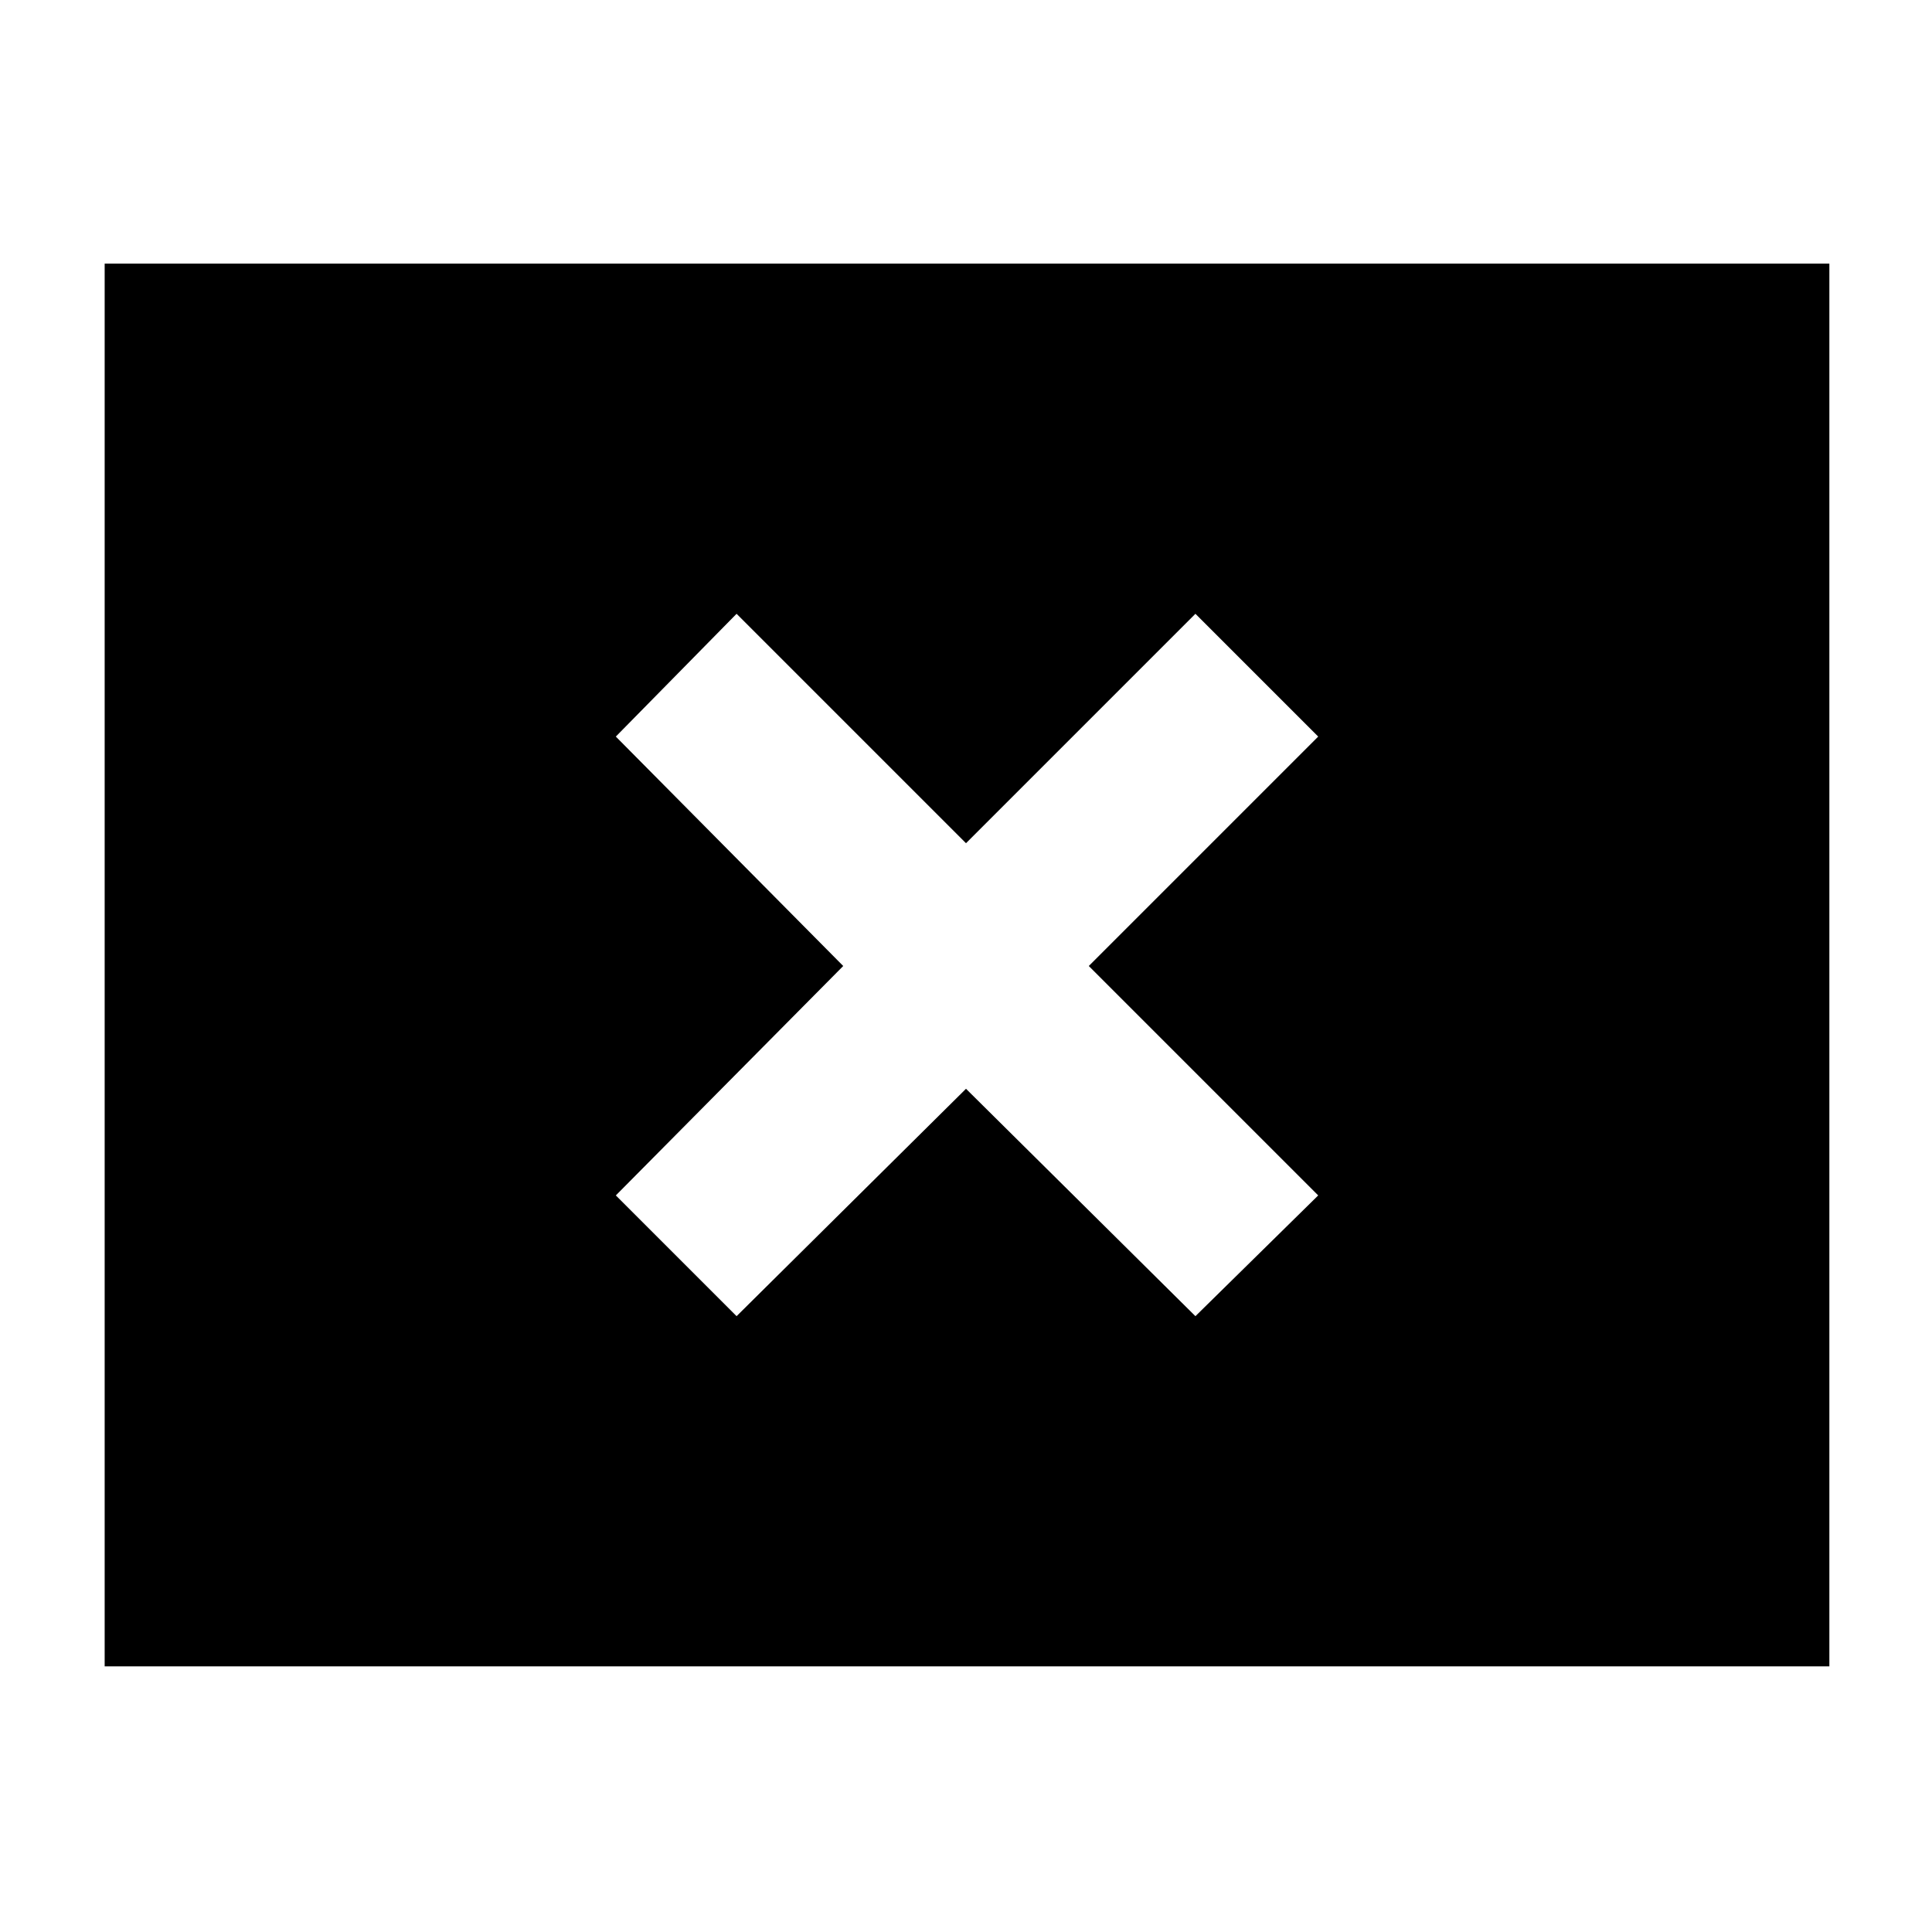 <svg xmlns="http://www.w3.org/2000/svg" height="40" width="40"><path d="M15.25 27.25 20 22.542l4.75 4.708 2.542-2.5-4.75-4.75 4.75-4.75-2.542-2.542-4.75 4.75-4.75-4.75-2.5 2.542L17.458 20l-4.708 4.75ZM2.167 34.5V5.458h35.708V34.5Z"/></svg>